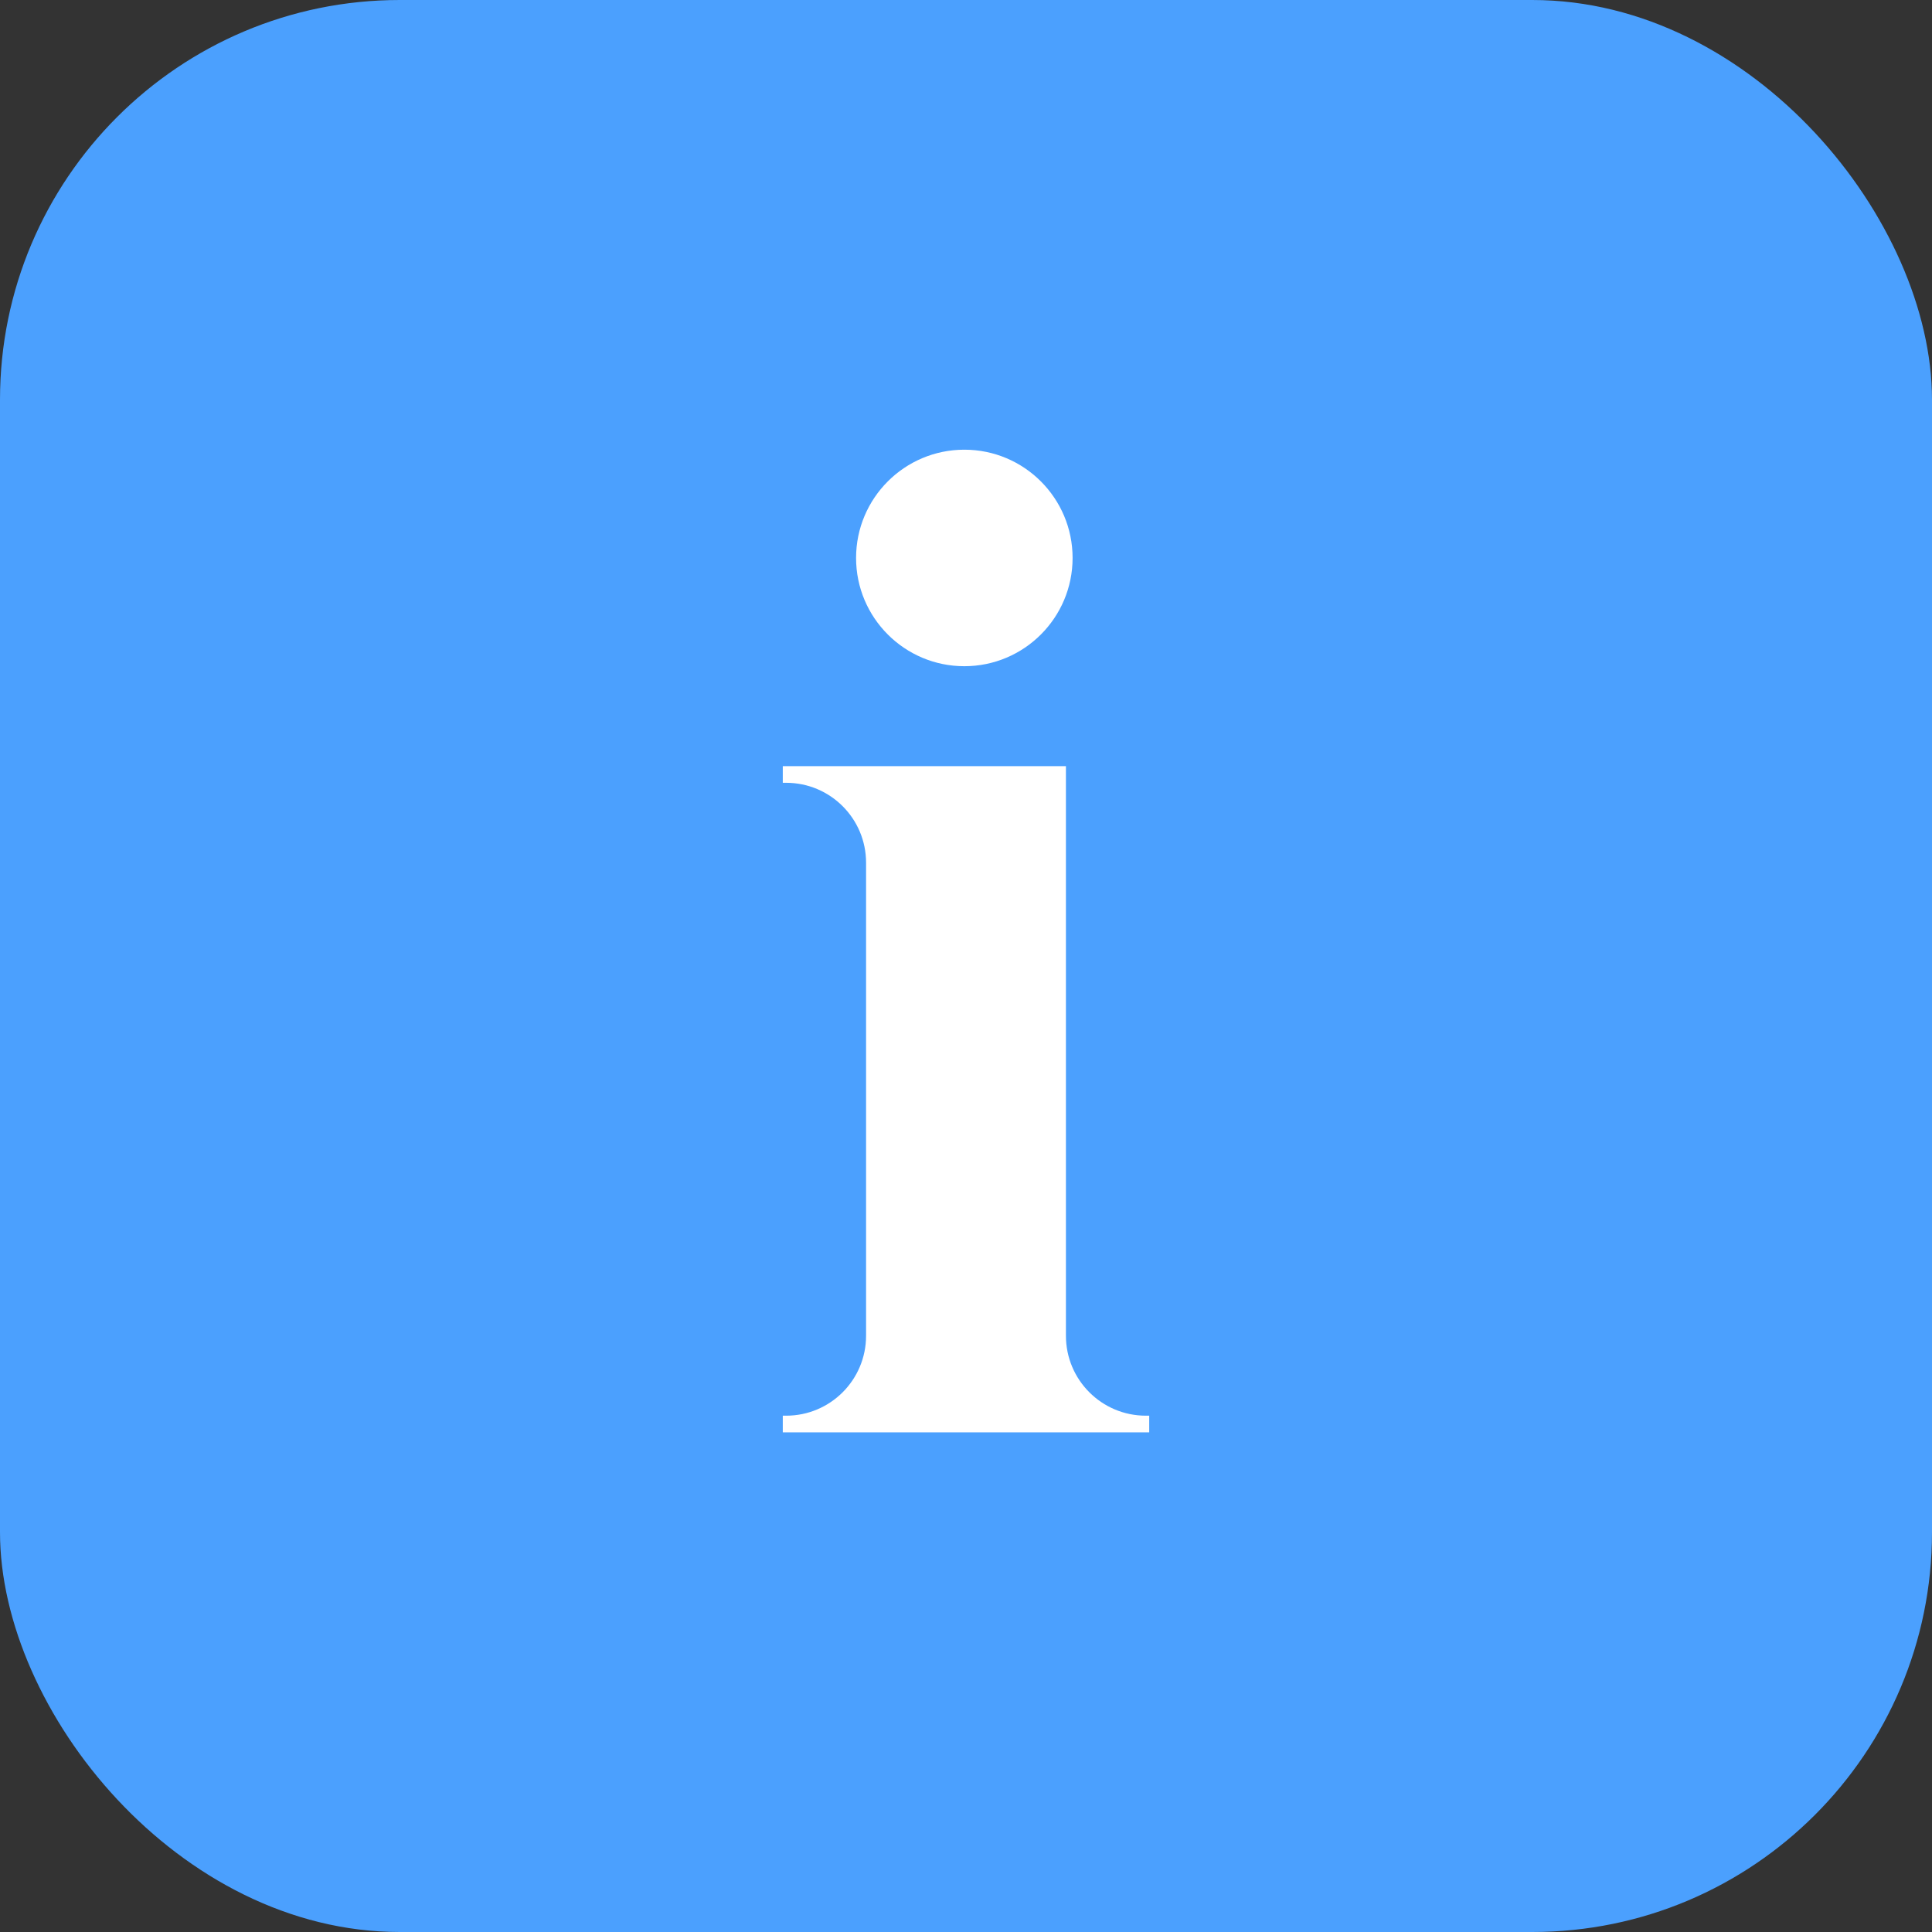 <svg width="29" height="29" viewBox="0 0 29 29" fill="none" xmlns="http://www.w3.org/2000/svg">
<rect x="0" y="0" width="29" height="29" fill="#333333" stroke="none"/>
<rect width="29" height="29" rx="6" fill="#4BA0FE"/>
<path fill-rule="evenodd" clip-rule="evenodd" d="M16.1 8.375C16.1 9.272 15.373 10 14.475 10C13.578 10 12.85 9.272 12.85 8.375C12.85 7.478 13.578 6.75 14.475 6.75C15.373 6.75 16.1 7.478 16.1 8.375ZM16 20.05V11.5H11.75V11.75H11.8C12.463 11.75 13 12.287 13 12.95V20.05C13 20.713 12.463 21.25 11.8 21.25H11.75V21.5H17.25V21.25H17.2C16.537 21.25 16 20.713 16 20.05Z" fill="white"/>
</svg>
